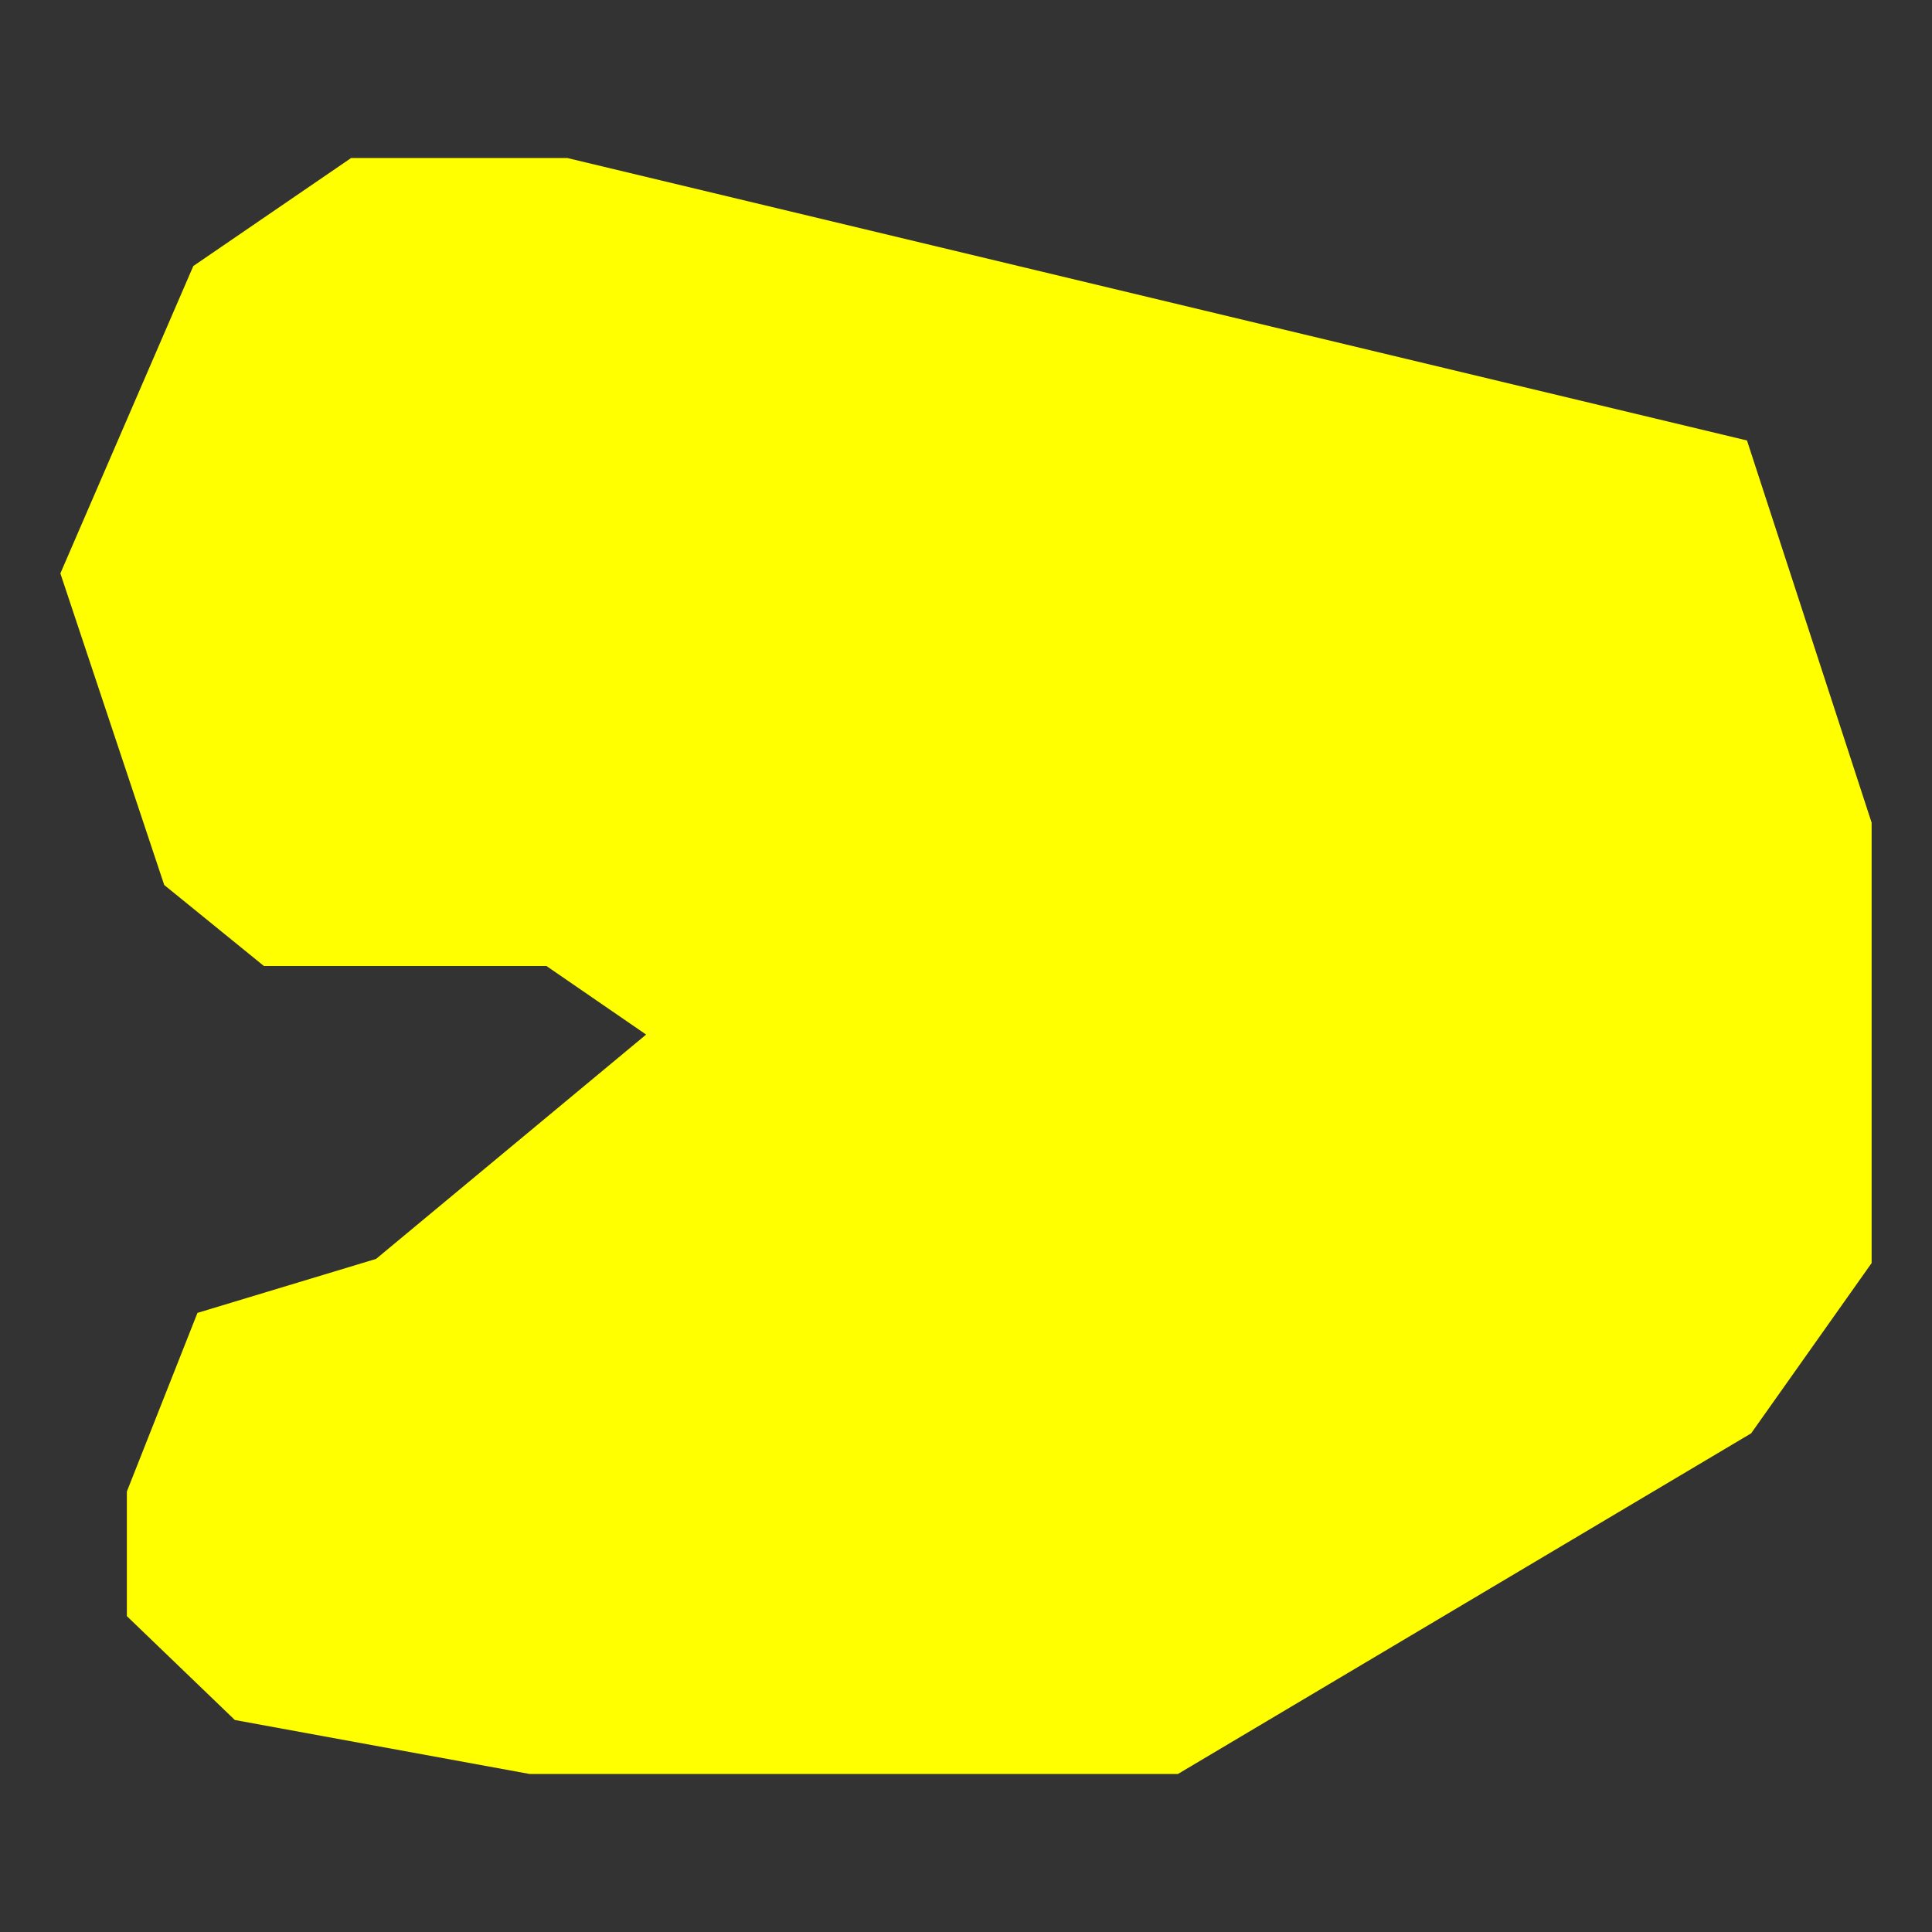 <svg xmlns="http://www.w3.org/2000/svg" viewBox="0 0 512 512"><rect x="0" y="0" width="512" height="512" fill="#333333" stroke="none"/><defs><style>.cls-1{fill:#ff0;}.cls-2{fill:none;}</style></defs><g id="Layer_2" data-name="Layer 2"><g id="WO-DGMIBC---A--"><polygon class="cls-1" points="51.23 70.5 93.06 41.87 150.31 41.87 462.97 116.73 496 218.02 496 334.72 464.07 379.85 312.15 470.13 140.4 470.13 62.24 455.82 33.62 428.29 33.62 395.27 52.33 347.93 99.67 333.62 171.23 274.17 144.81 256 69.94 256 43.52 234.53 16 151.96 51.23 70.5"/><rect class="cls-2" width="512" height="512"/></g></g></svg>